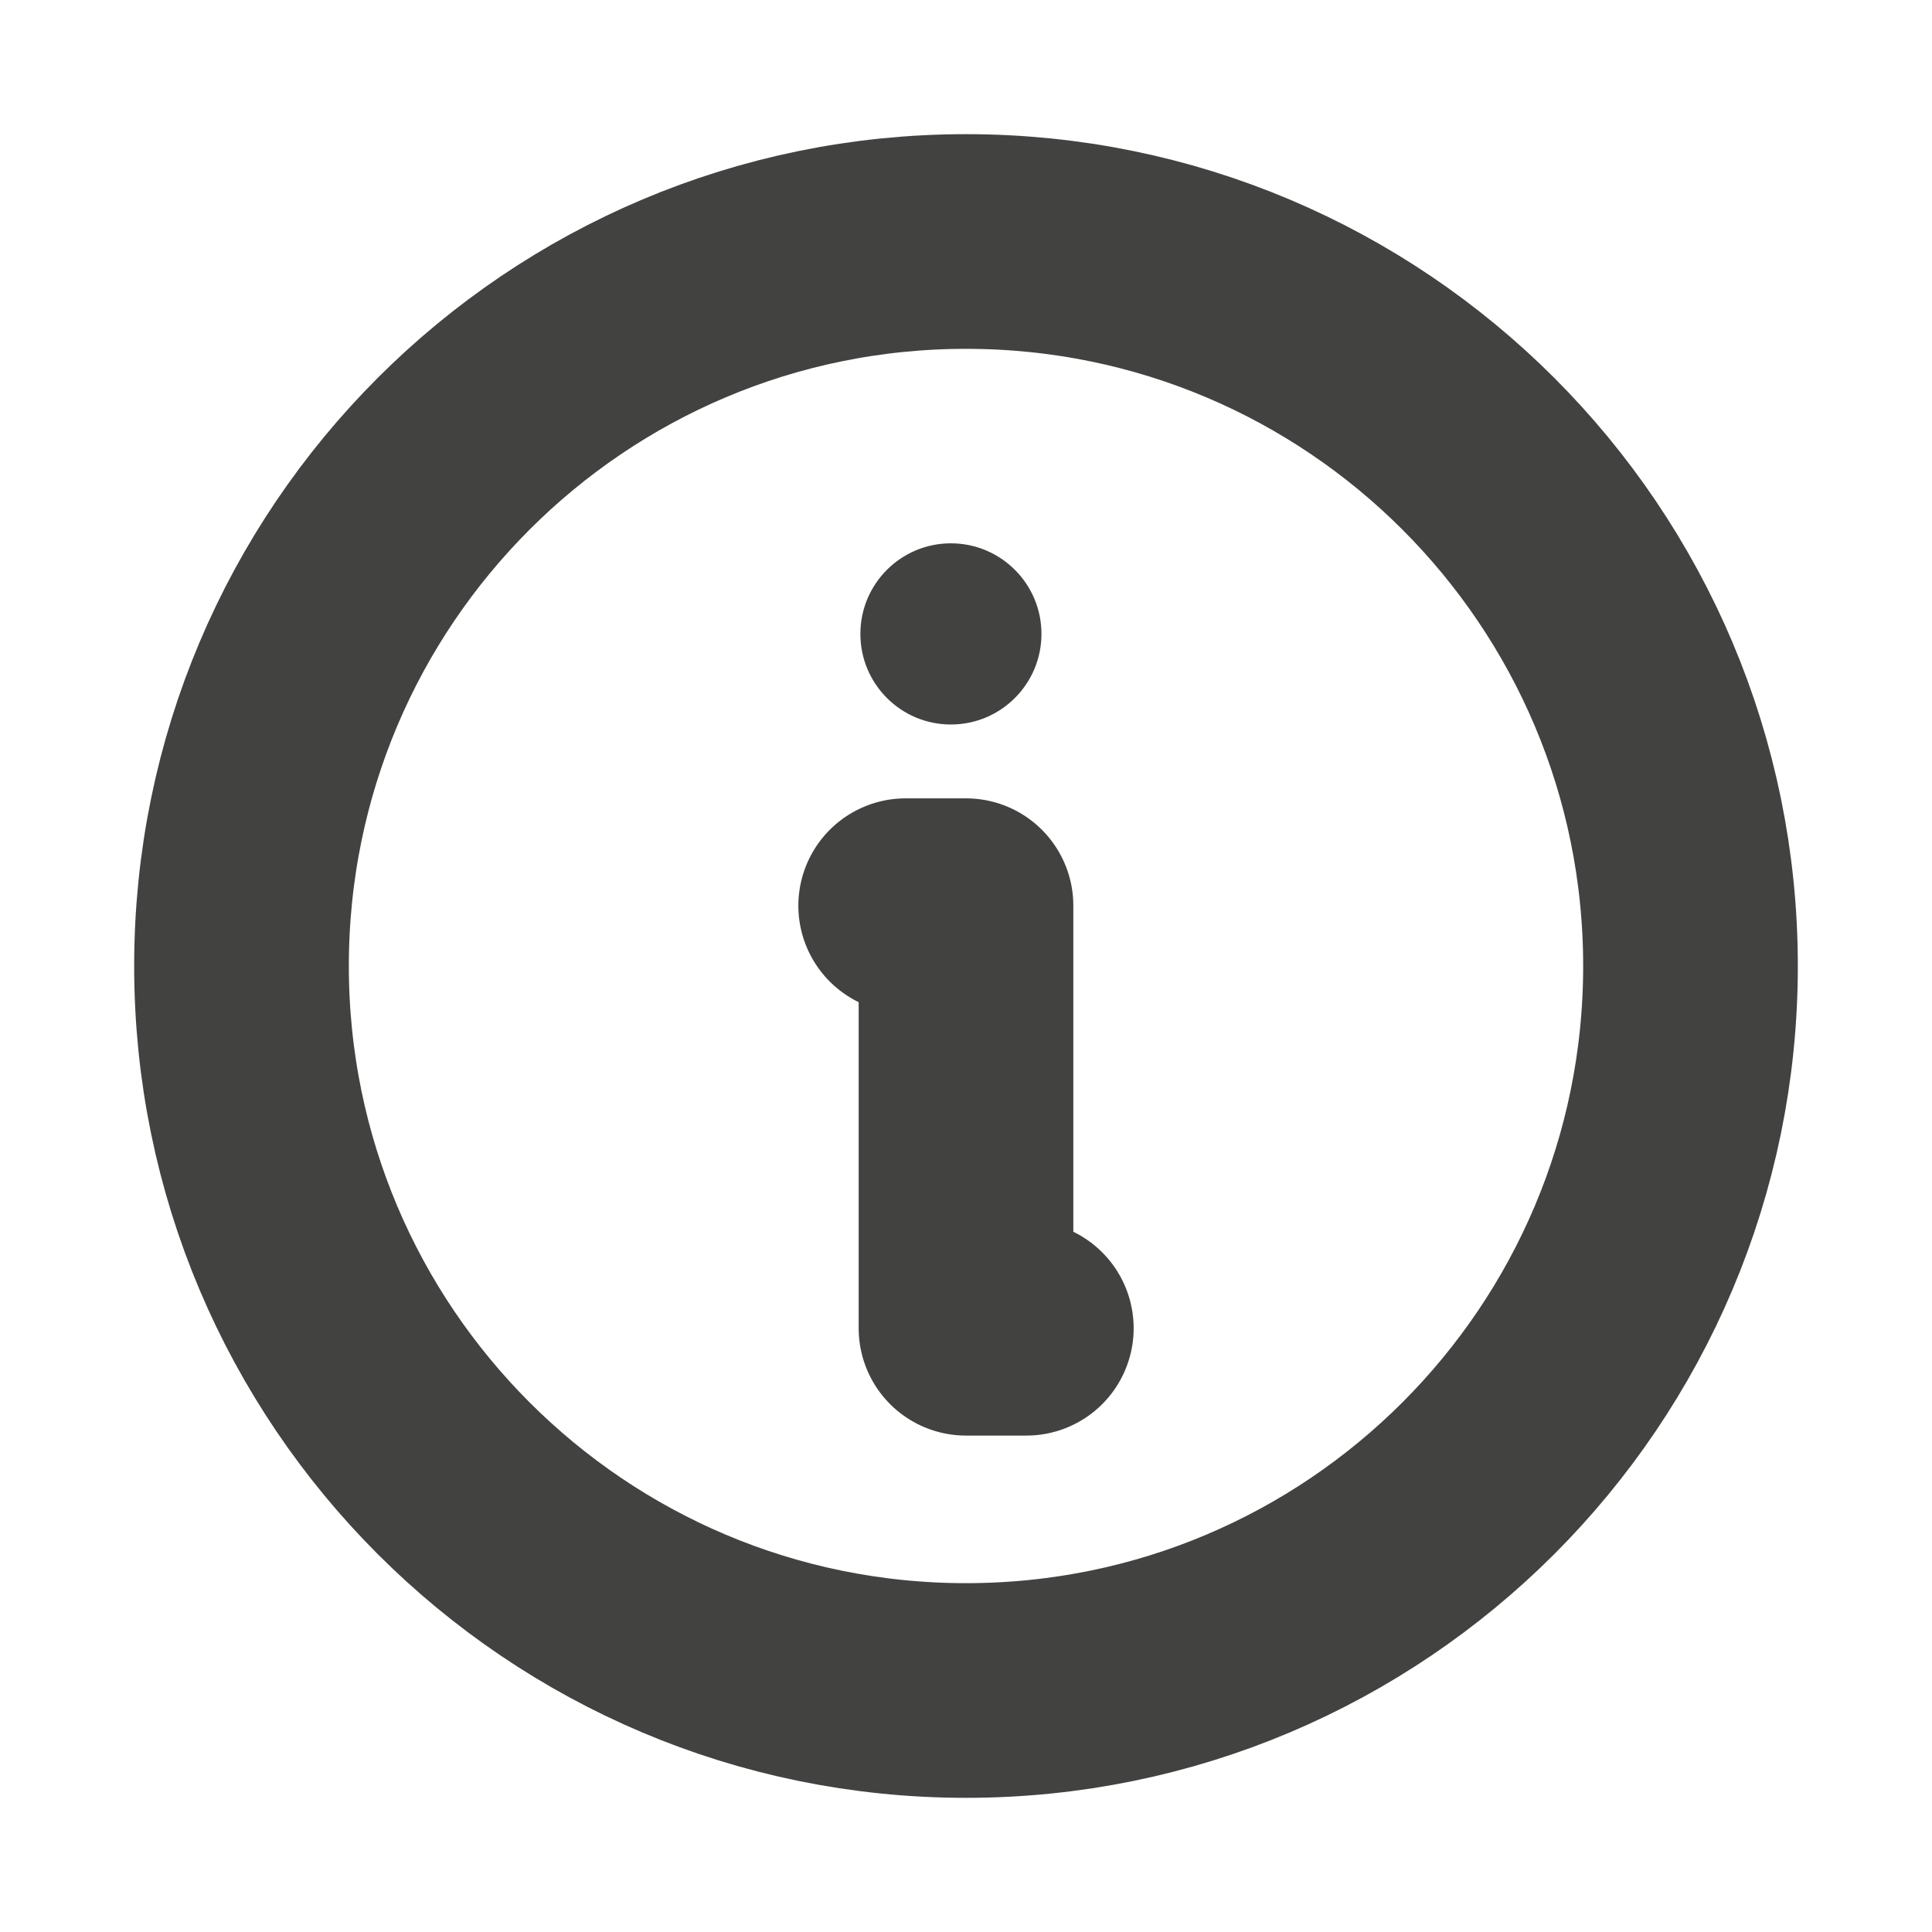 <svg width="18" height="18" viewBox="0 0 18 18" fill="none" xmlns="http://www.w3.org/2000/svg">
<path d="M9 15.75C12.728 15.75 15.75 12.728 15.75 9C15.75 5.272 12.728 2.25 9 2.25C5.272 2.25 2.25 5.272 2.25 9C2.25 12.728 5.272 15.75 9 15.75Z" stroke="#424240" stroke-width="2" stroke-linecap="round" stroke-linejoin="round"/>
<path d="M8.438 8.438H9V12.375H9.562" stroke="#424240" stroke-width="2" stroke-linecap="round" stroke-linejoin="round"/>
<path d="M8.859 6.75C9.325 6.75 9.703 6.372 9.703 5.906C9.703 5.44 9.325 5.062 8.859 5.062C8.393 5.062 8.016 5.44 8.016 5.906C8.016 6.372 8.393 6.75 8.859 6.75Z" fill="#424240"/>
</svg>
